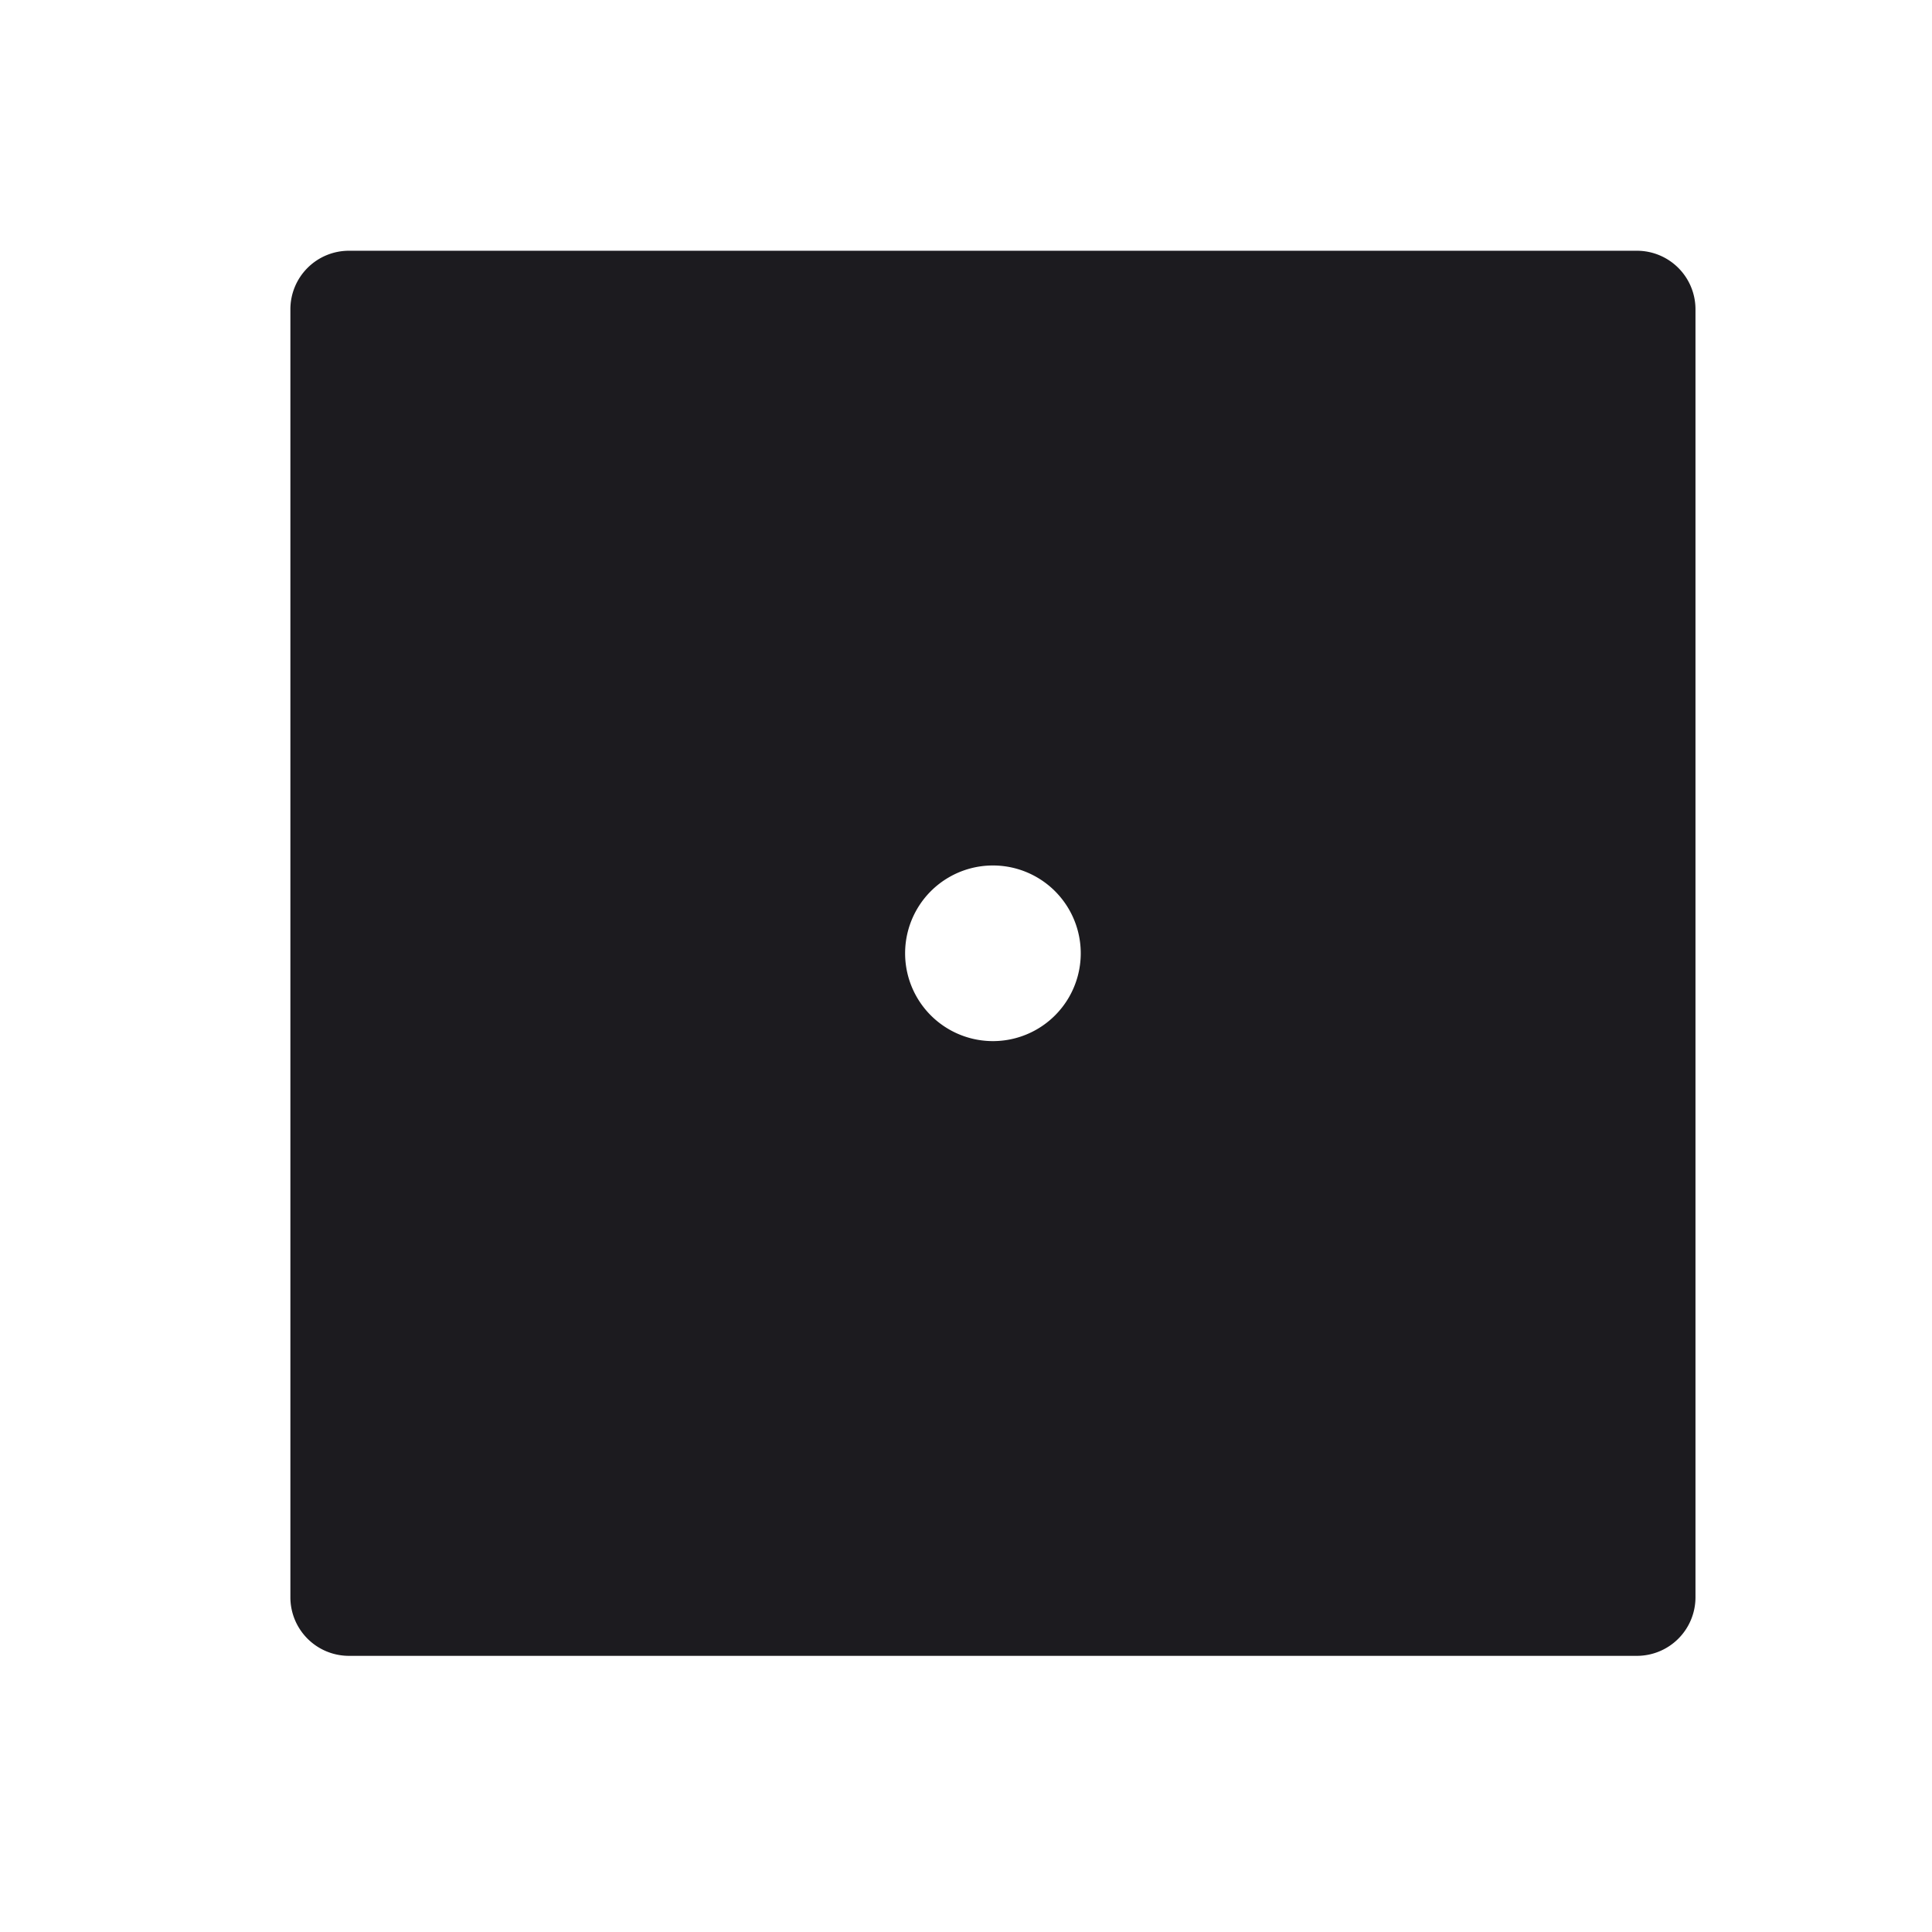 <svg width="33" height="33" fill="none" xmlns="http://www.w3.org/2000/svg"><path fill-rule="evenodd" clip-rule="evenodd" d="M28.96 5.283a1 1 0 0 0-1-1h-22a1 1 0 0 0-1 1v22a1 1 0 0 0 1 1h22a1 1 0 0 0 1-1v-22Zm-10.5 11a1.5 1.5 0 1 1-3 0 1.5 1.5 0 0 1 3 0Z" fill="#1C1B1F"/></svg>